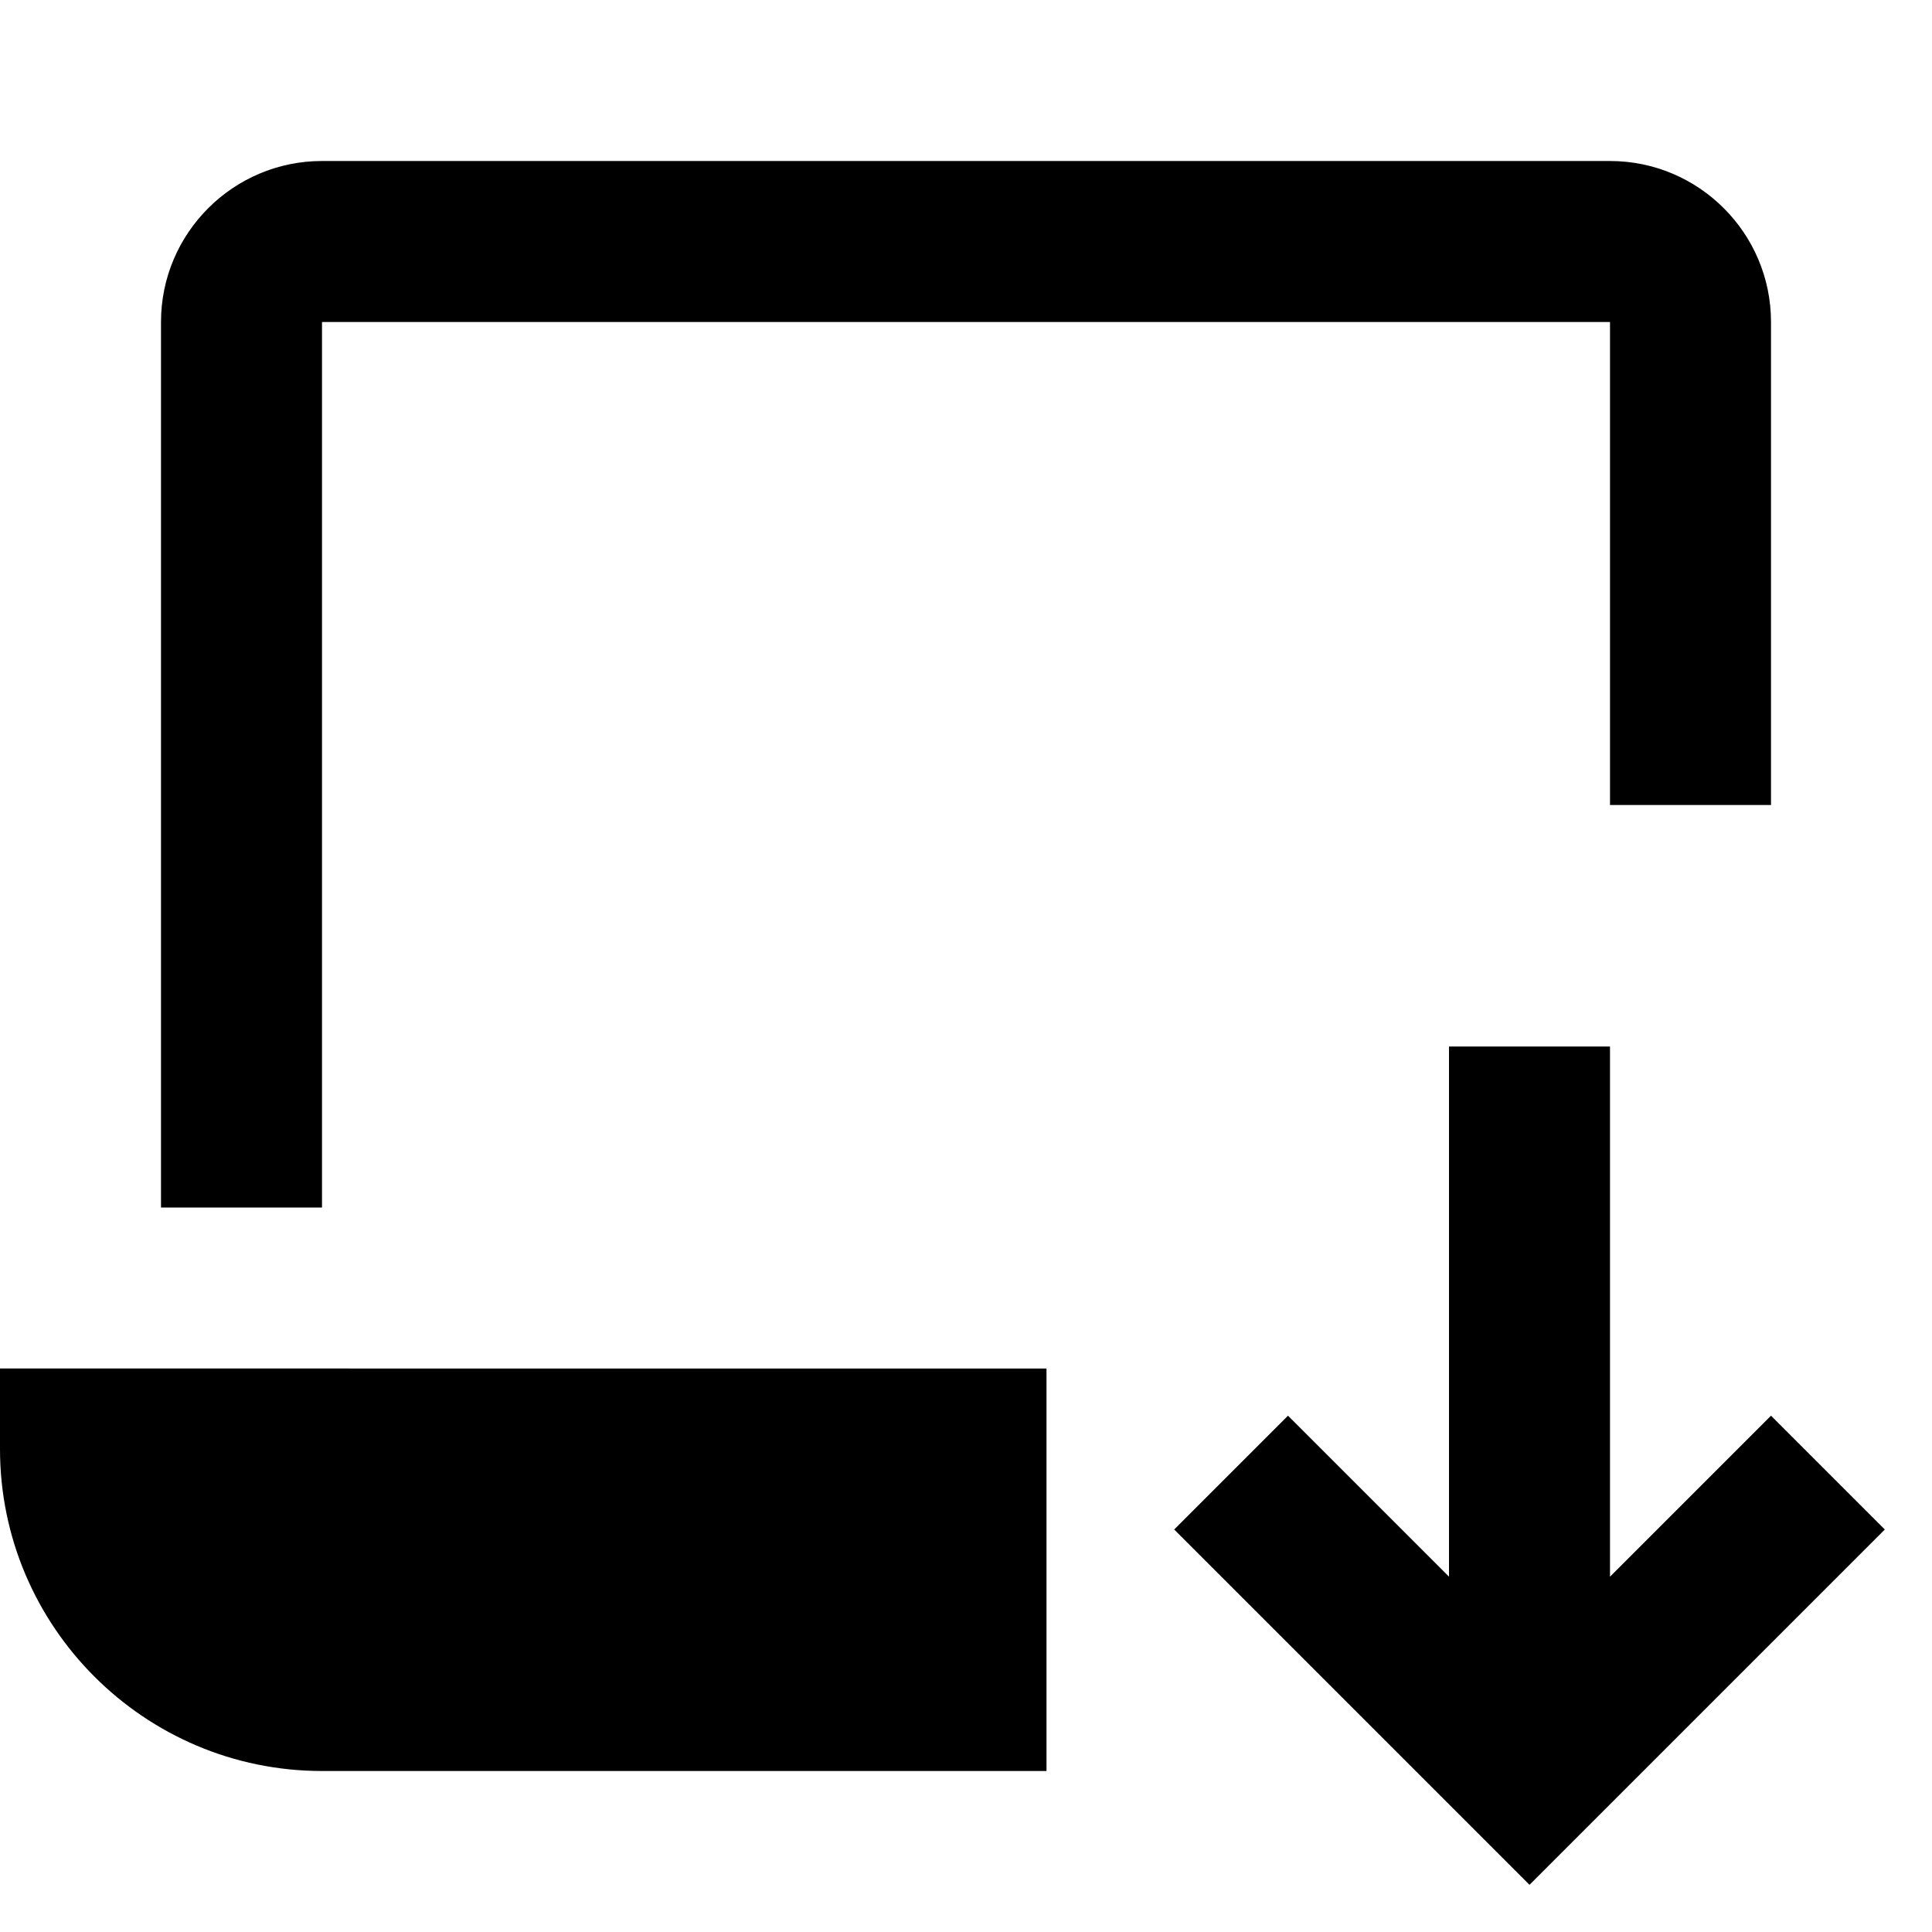 <svg id="nc_icon" xmlns="http://www.w3.org/2000/svg" xmlns:xlink="http://www.w3.org/1999/xlink" x="0px" y="0px" viewBox="0 0 24 24"><g >
<polygon data-color="color-2" fill="currentColor" points="22,17.586 20,19.586 20,13 18,13 18,19.586 16,17.586 14.586,19 19,23.414 &#10;&#9;23.414,19 "/>
<path fill="currentColor" d="M4,4h16v6h2V4c0-1.103-0.897-2-2-2H4C2.897,2,2,2.897,2,4v11h2V4z"/>
<path fill="currentColor" d="M0,18c0,2.206,1.794,4,4,4h9v-5H0V18z"/>
</g></svg>